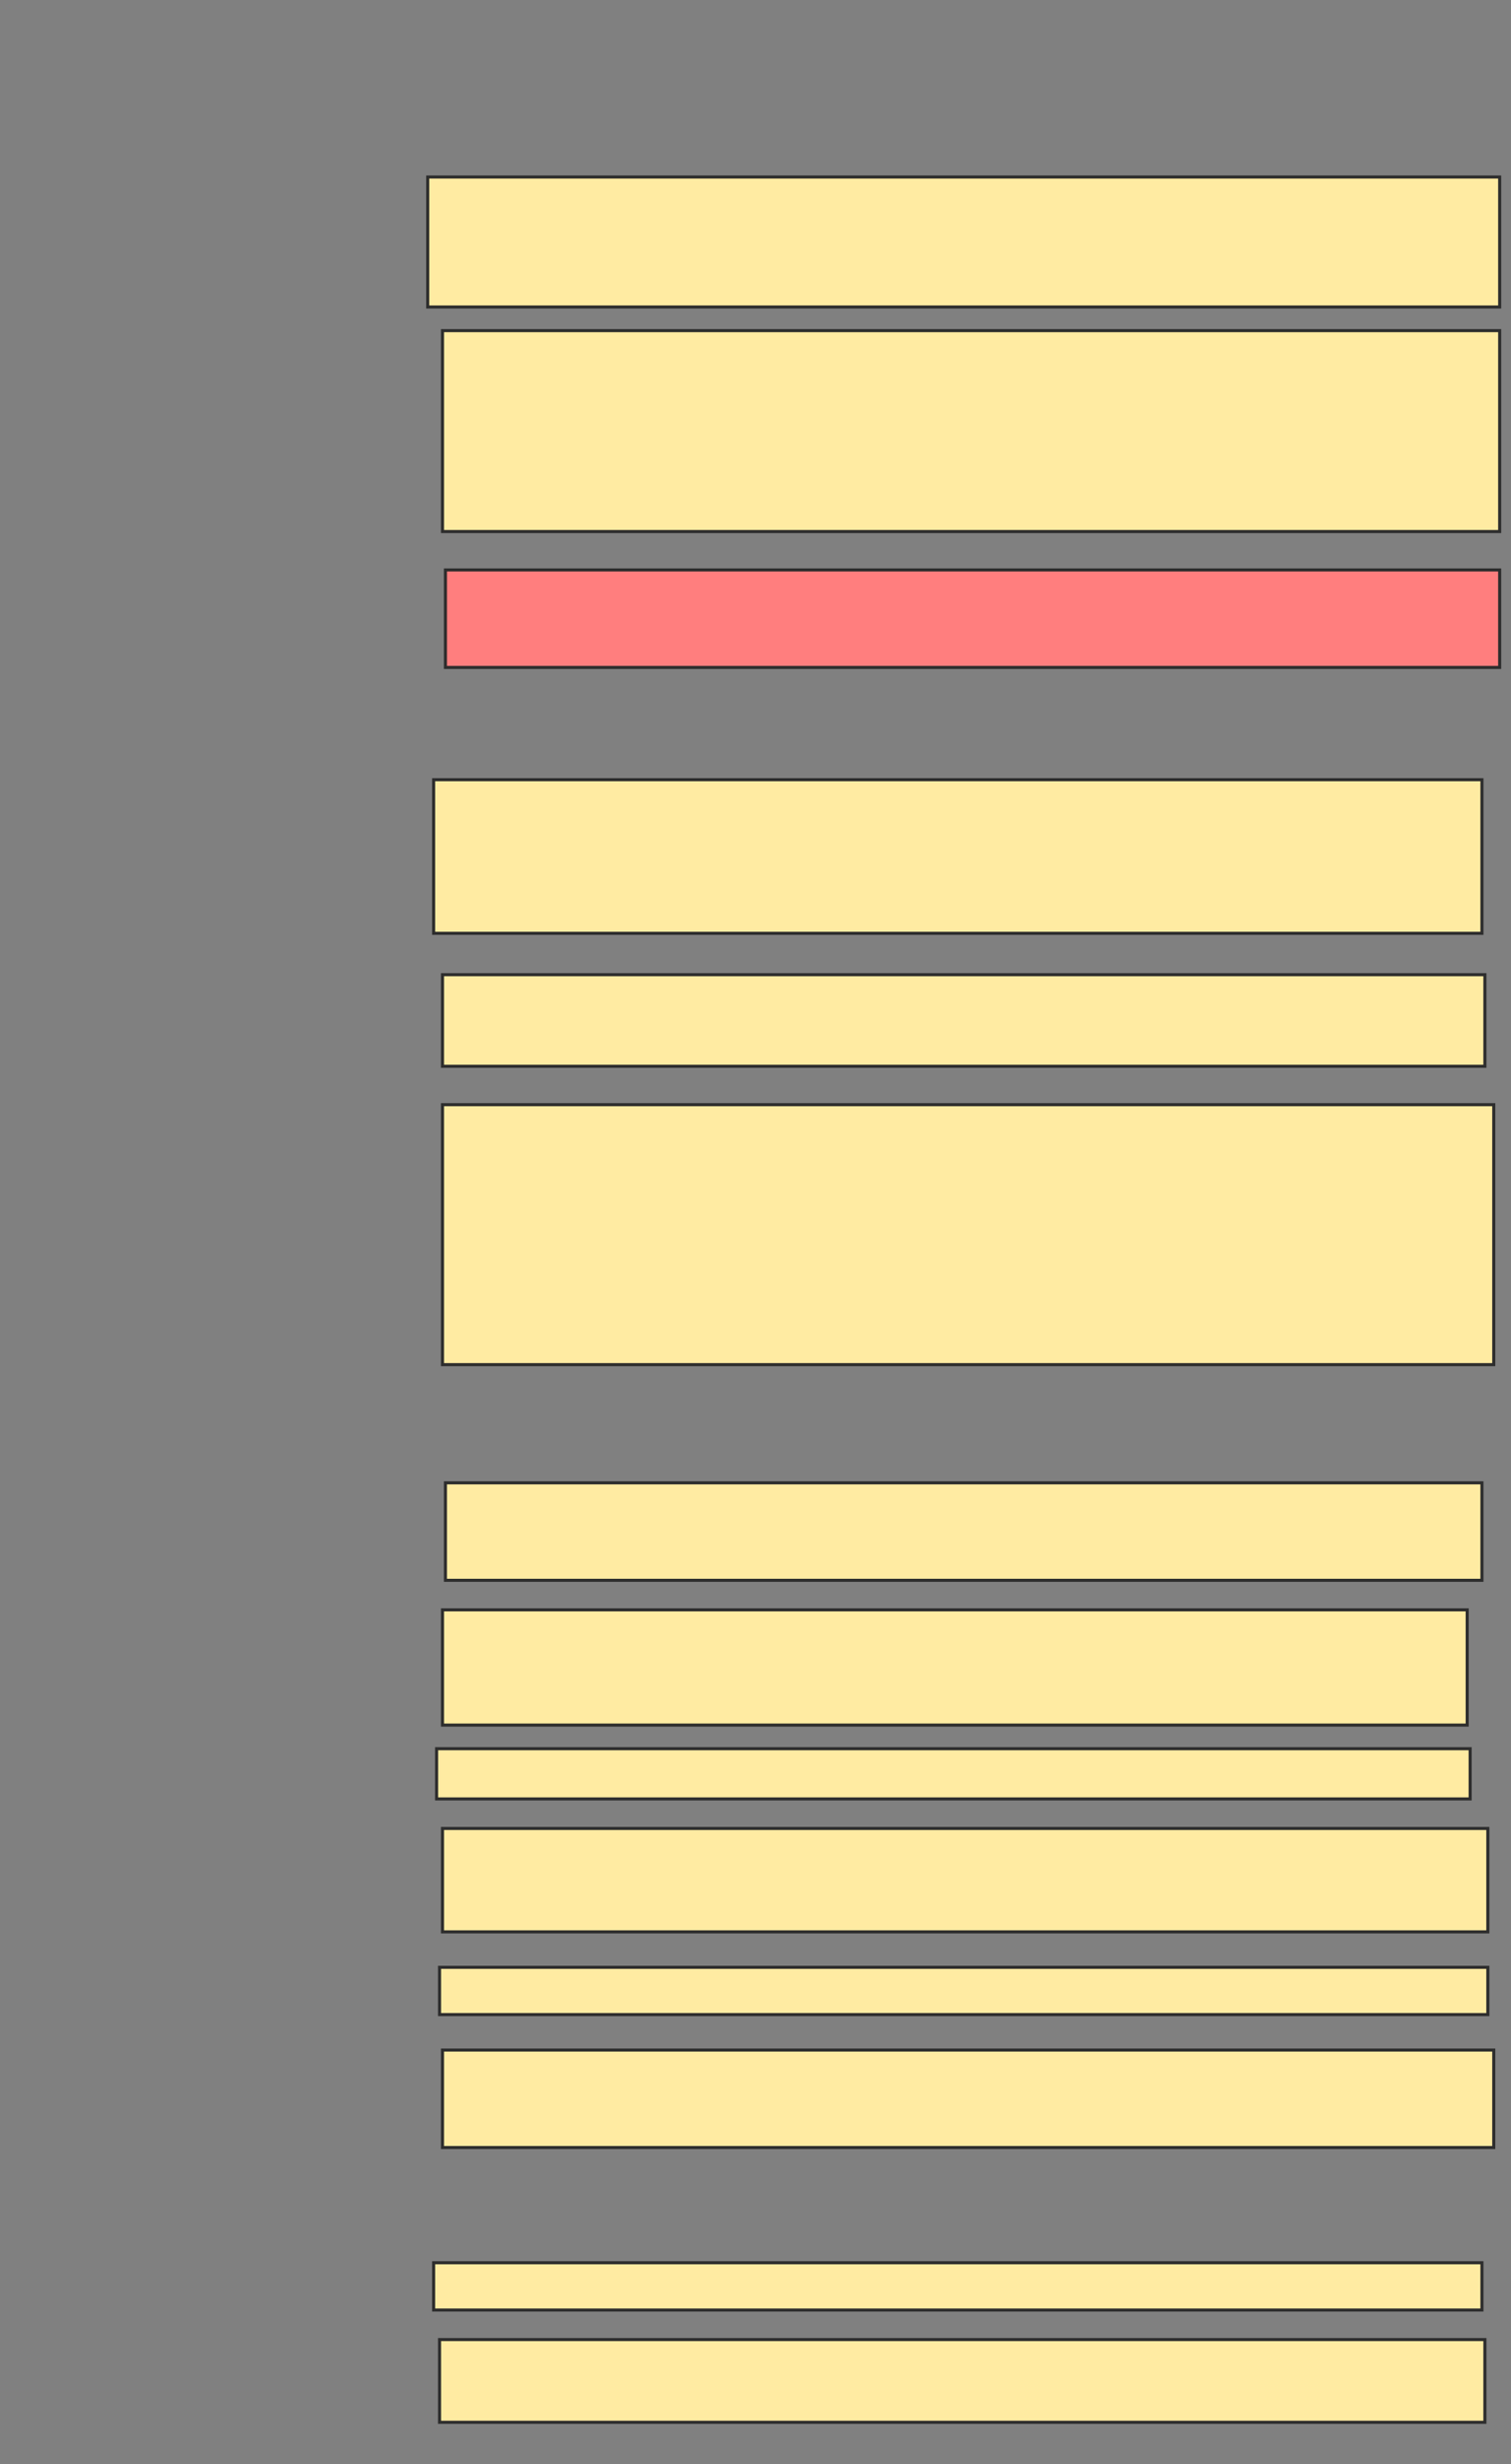 <svg xmlns="http://www.w3.org/2000/svg" width="492" height="802">
 <rect width="100%" height="100%" fill="#808080" stroke="none"/>
 <!-- Created with Image Occlusion Enhanced -->
 <g>
  <title>Labels</title>
 </g>
 <g>
  <title>Masks</title>
  <rect id="f1efa50ef00744c6b84e571b1862a924-ao-1" height="42.308" width="349.038" y="57.615" x="139.269" stroke="#2D2D2D" fill="#FFEBA2"/>
  <rect id="f1efa50ef00744c6b84e571b1862a924-ao-2" height="65.385" width="344.231" y="107.615" x="144.077" stroke="#2D2D2D" fill="#FFEBA2"/>
  <rect id="f1efa50ef00744c6b84e571b1862a924-ao-3" height="31.731" width="343.269" y="185.5" x="145.038" stroke="#2D2D2D" fill="#FF7E7E" class="qshape"/>
  <rect id="f1efa50ef00744c6b84e571b1862a924-ao-4" height="50" width="341.346" y="253.769" x="141.192" stroke="#2D2D2D" fill="#FFEBA2"/>
  <rect id="f1efa50ef00744c6b84e571b1862a924-ao-5" height="29.808" width="339.423" y="317.231" x="144.077" stroke="#2D2D2D" fill="#FFEBA2"/>
  <rect id="f1efa50ef00744c6b84e571b1862a924-ao-6" height="84.615" width="342.308" y="359.538" x="144.077" stroke="#2D2D2D" fill="#FFEBA2"/>
  <rect id="f1efa50ef00744c6b84e571b1862a924-ao-7" height="31.731" width="337.5" y="482.615" x="145.038" stroke="#2D2D2D" fill="#FFEBA2"/>
  <rect id="f1efa50ef00744c6b84e571b1862a924-ao-8" height="37.5" width="333.654" y="523.962" x="144.077" stroke-linecap="null" stroke-linejoin="null" stroke-dasharray="null" stroke="#2D2D2D" fill="#FFEBA2"/>
  <rect id="f1efa50ef00744c6b84e571b1862a924-ao-9" height="16.346" width="336.538" y="569.154" x="142.154" stroke-linecap="null" stroke-linejoin="null" stroke-dasharray="null" stroke="#2D2D2D" fill="#FFEBA2"/>
  <rect id="f1efa50ef00744c6b84e571b1862a924-ao-10" height="33.654" width="340.385" y="595.115" x="144.077" stroke-linecap="null" stroke-linejoin="null" stroke-dasharray="null" stroke="#2D2D2D" fill="#FFEBA2"/>
  <rect id="f1efa50ef00744c6b84e571b1862a924-ao-11" height="15.385" width="341.346" y="640.308" x="143.115" stroke-linecap="null" stroke-linejoin="null" stroke-dasharray="null" stroke="#2D2D2D" fill="#FFEBA2"/>
  <rect id="f1efa50ef00744c6b84e571b1862a924-ao-12" height="31.731" width="342.308" y="667.231" x="144.077" stroke-linecap="null" stroke-linejoin="null" stroke-dasharray="null" stroke="#2D2D2D" fill="#FFEBA2"/>
  <rect id="f1efa50ef00744c6b84e571b1862a924-ao-13" height="15.385" width="341.346" y="736.462" x="141.192" stroke-linecap="null" stroke-linejoin="null" stroke-dasharray="null" stroke="#2D2D2D" fill="#FFEBA2"/>
  <rect id="f1efa50ef00744c6b84e571b1862a924-ao-14" height="26.923" width="340.385" y="761.462" x="143.115" stroke-linecap="null" stroke-linejoin="null" stroke-dasharray="null" stroke="#2D2D2D" fill="#FFEBA2"/>
 </g>
</svg>